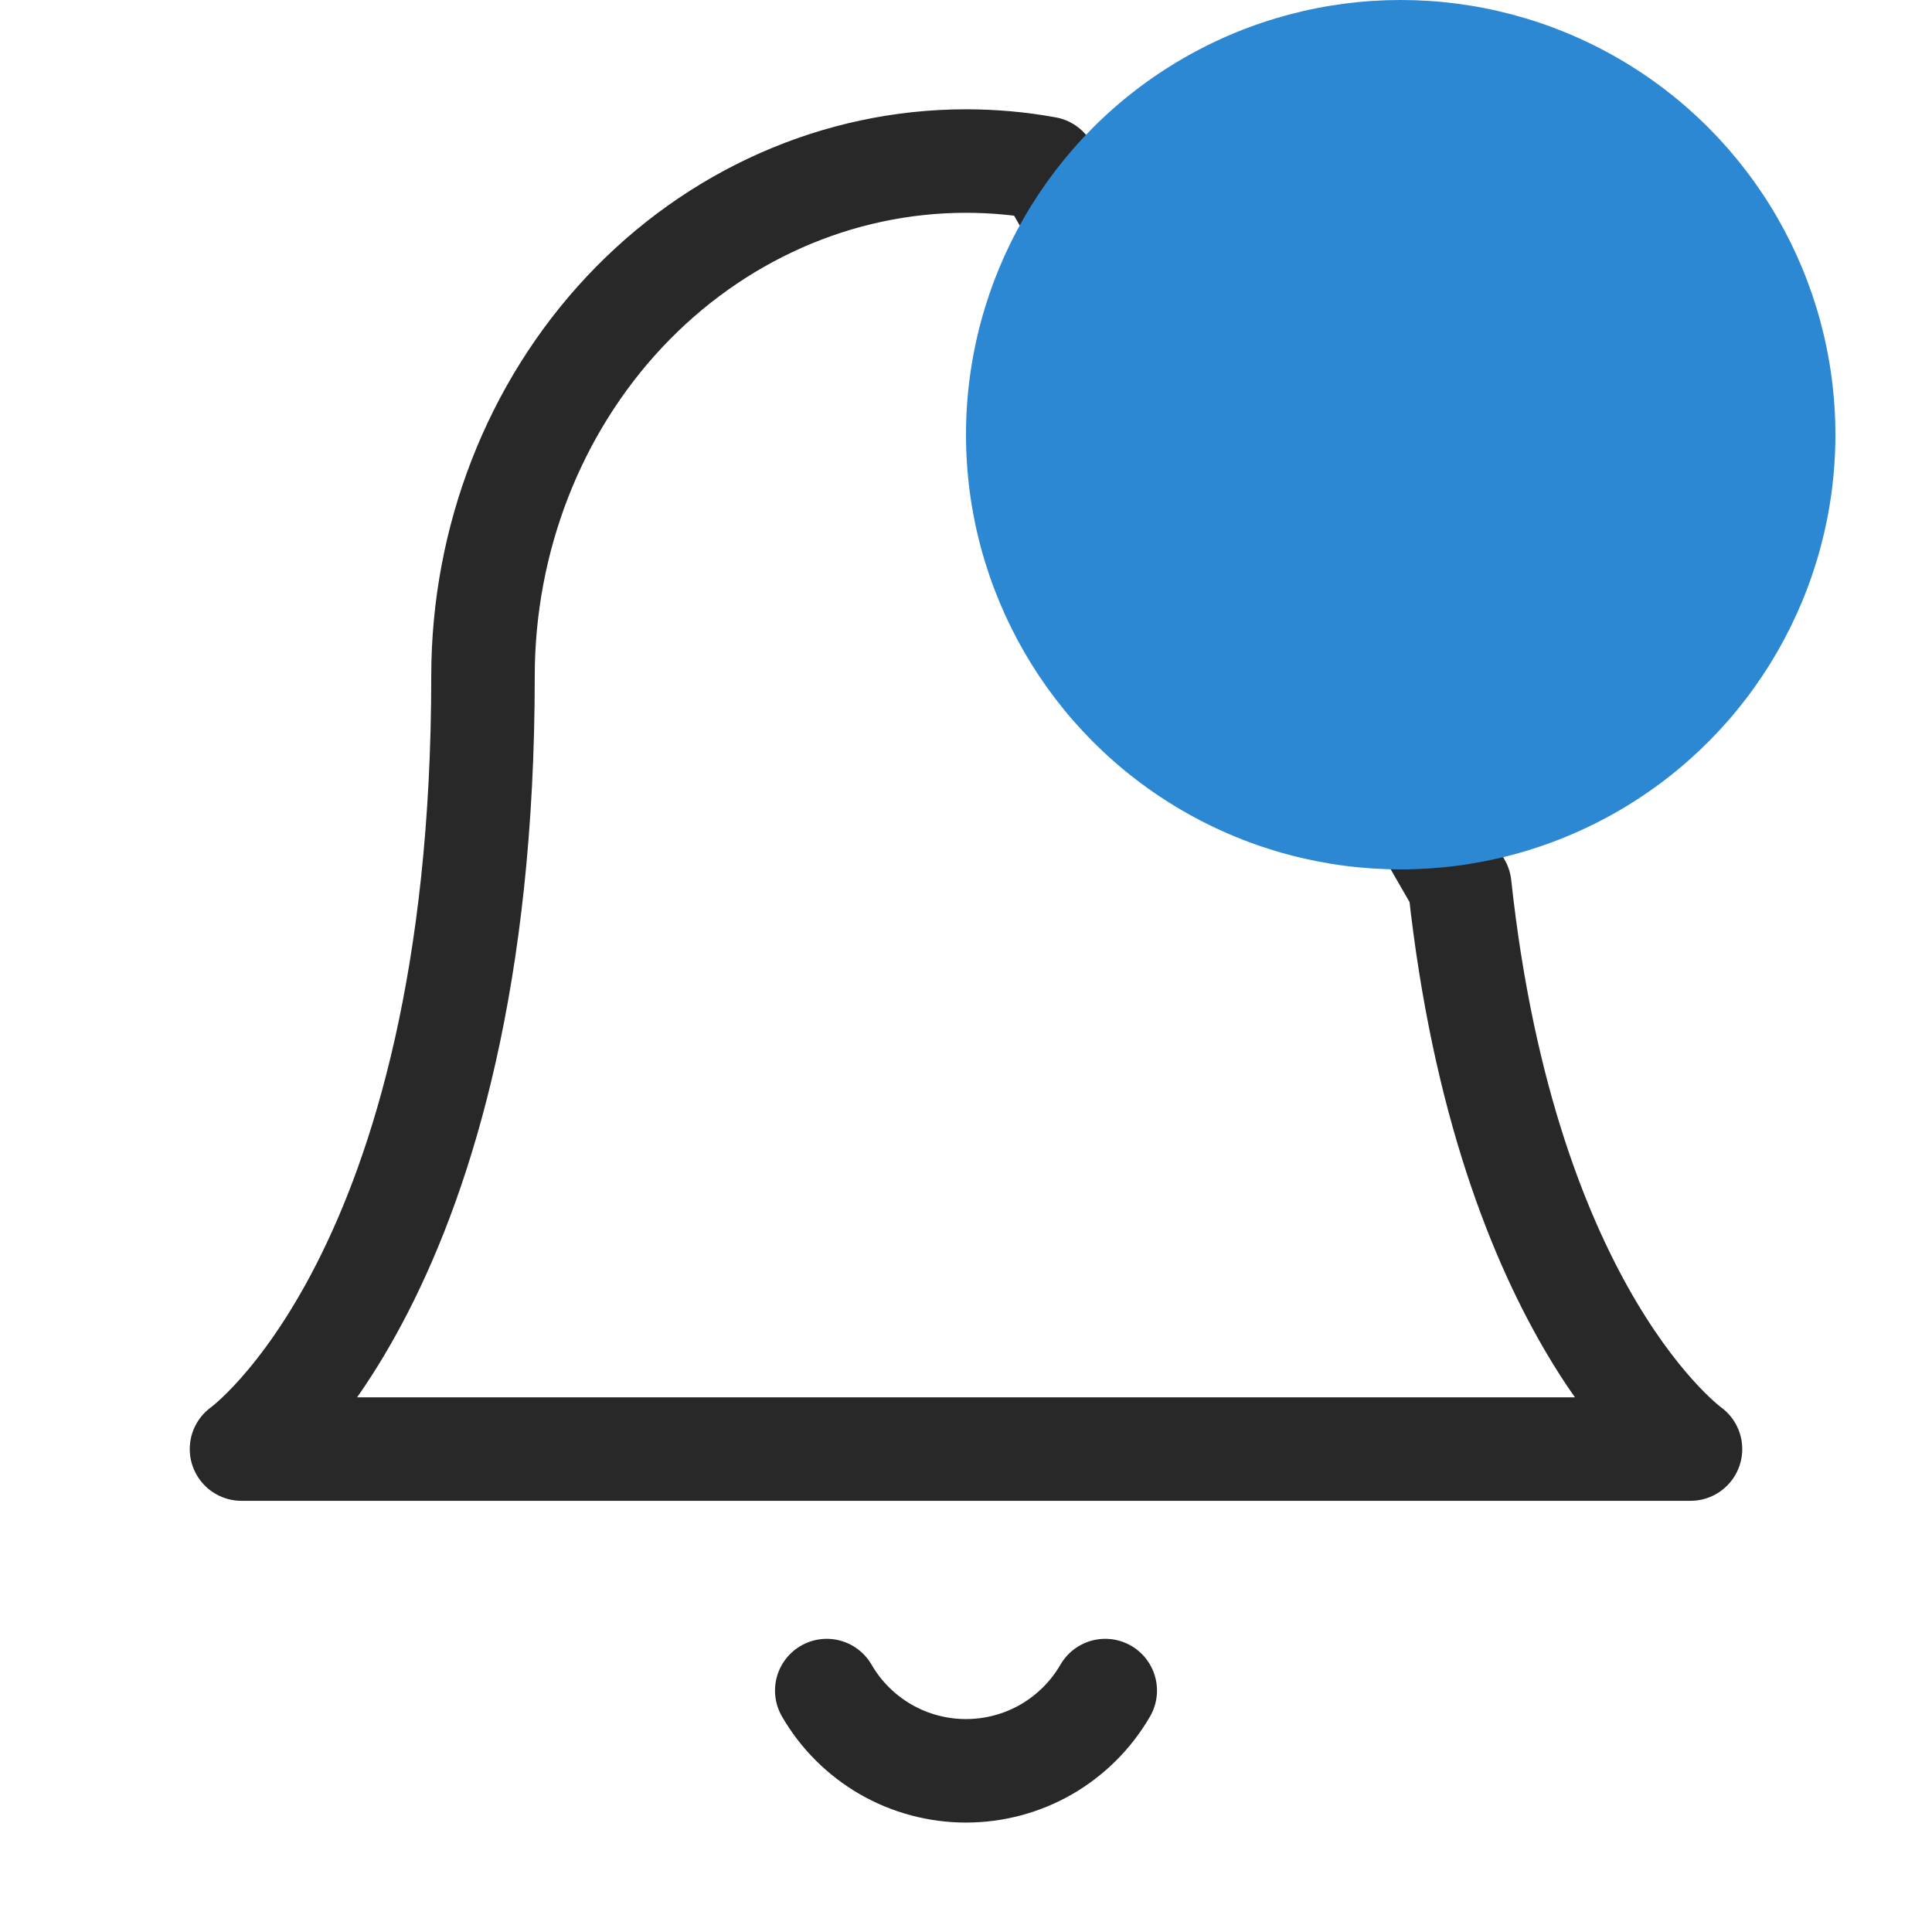 <svg width="28" height="28" viewBox="0 0 28 28" fill="none" xmlns="http://www.w3.org/2000/svg">
<path d="M16.018 24.501C15.813 24.855 15.519 25.148 15.165 25.353C14.811 25.557 14.409 25.664 14 25.664C13.591 25.664 13.189 25.557 12.835 25.353C12.481 25.148 12.187 24.855 11.982 24.501M21.156 12.834C21.834 19.105 24.5 21.001 24.5 21.001H3.5C3.5 21.001 7 18.512 7 9.801C7 7.821 7.737 5.921 9.05 4.521C10.364 3.121 12.145 2.334 14 2.334C14.393 2.334 14.784 2.369 15.167 2.439L21.156 12.834ZM22.167 9.334C23.095 9.334 23.985 8.965 24.642 8.309C25.298 7.652 25.667 6.762 25.667 5.834C25.667 4.906 25.298 4.015 24.642 3.359C23.985 2.703 23.095 2.334 22.167 2.334C21.238 2.334 20.348 2.703 19.692 3.359C19.035 4.015 18.667 4.906 18.667 5.834C18.667 6.762 19.035 7.652 19.692 8.309C20.348 8.965 21.238 9.334 22.167 9.334Z" stroke="#282828" stroke-width="1.5" stroke-linecap="round" stroke-linejoin="round"/>
<ellipse cx="6.3" cy="6.3" rx="6.3" ry="6.3" transform="matrix(-1 0 0 1 26.6 0)" fill="#2D88D4"/>
</svg>
